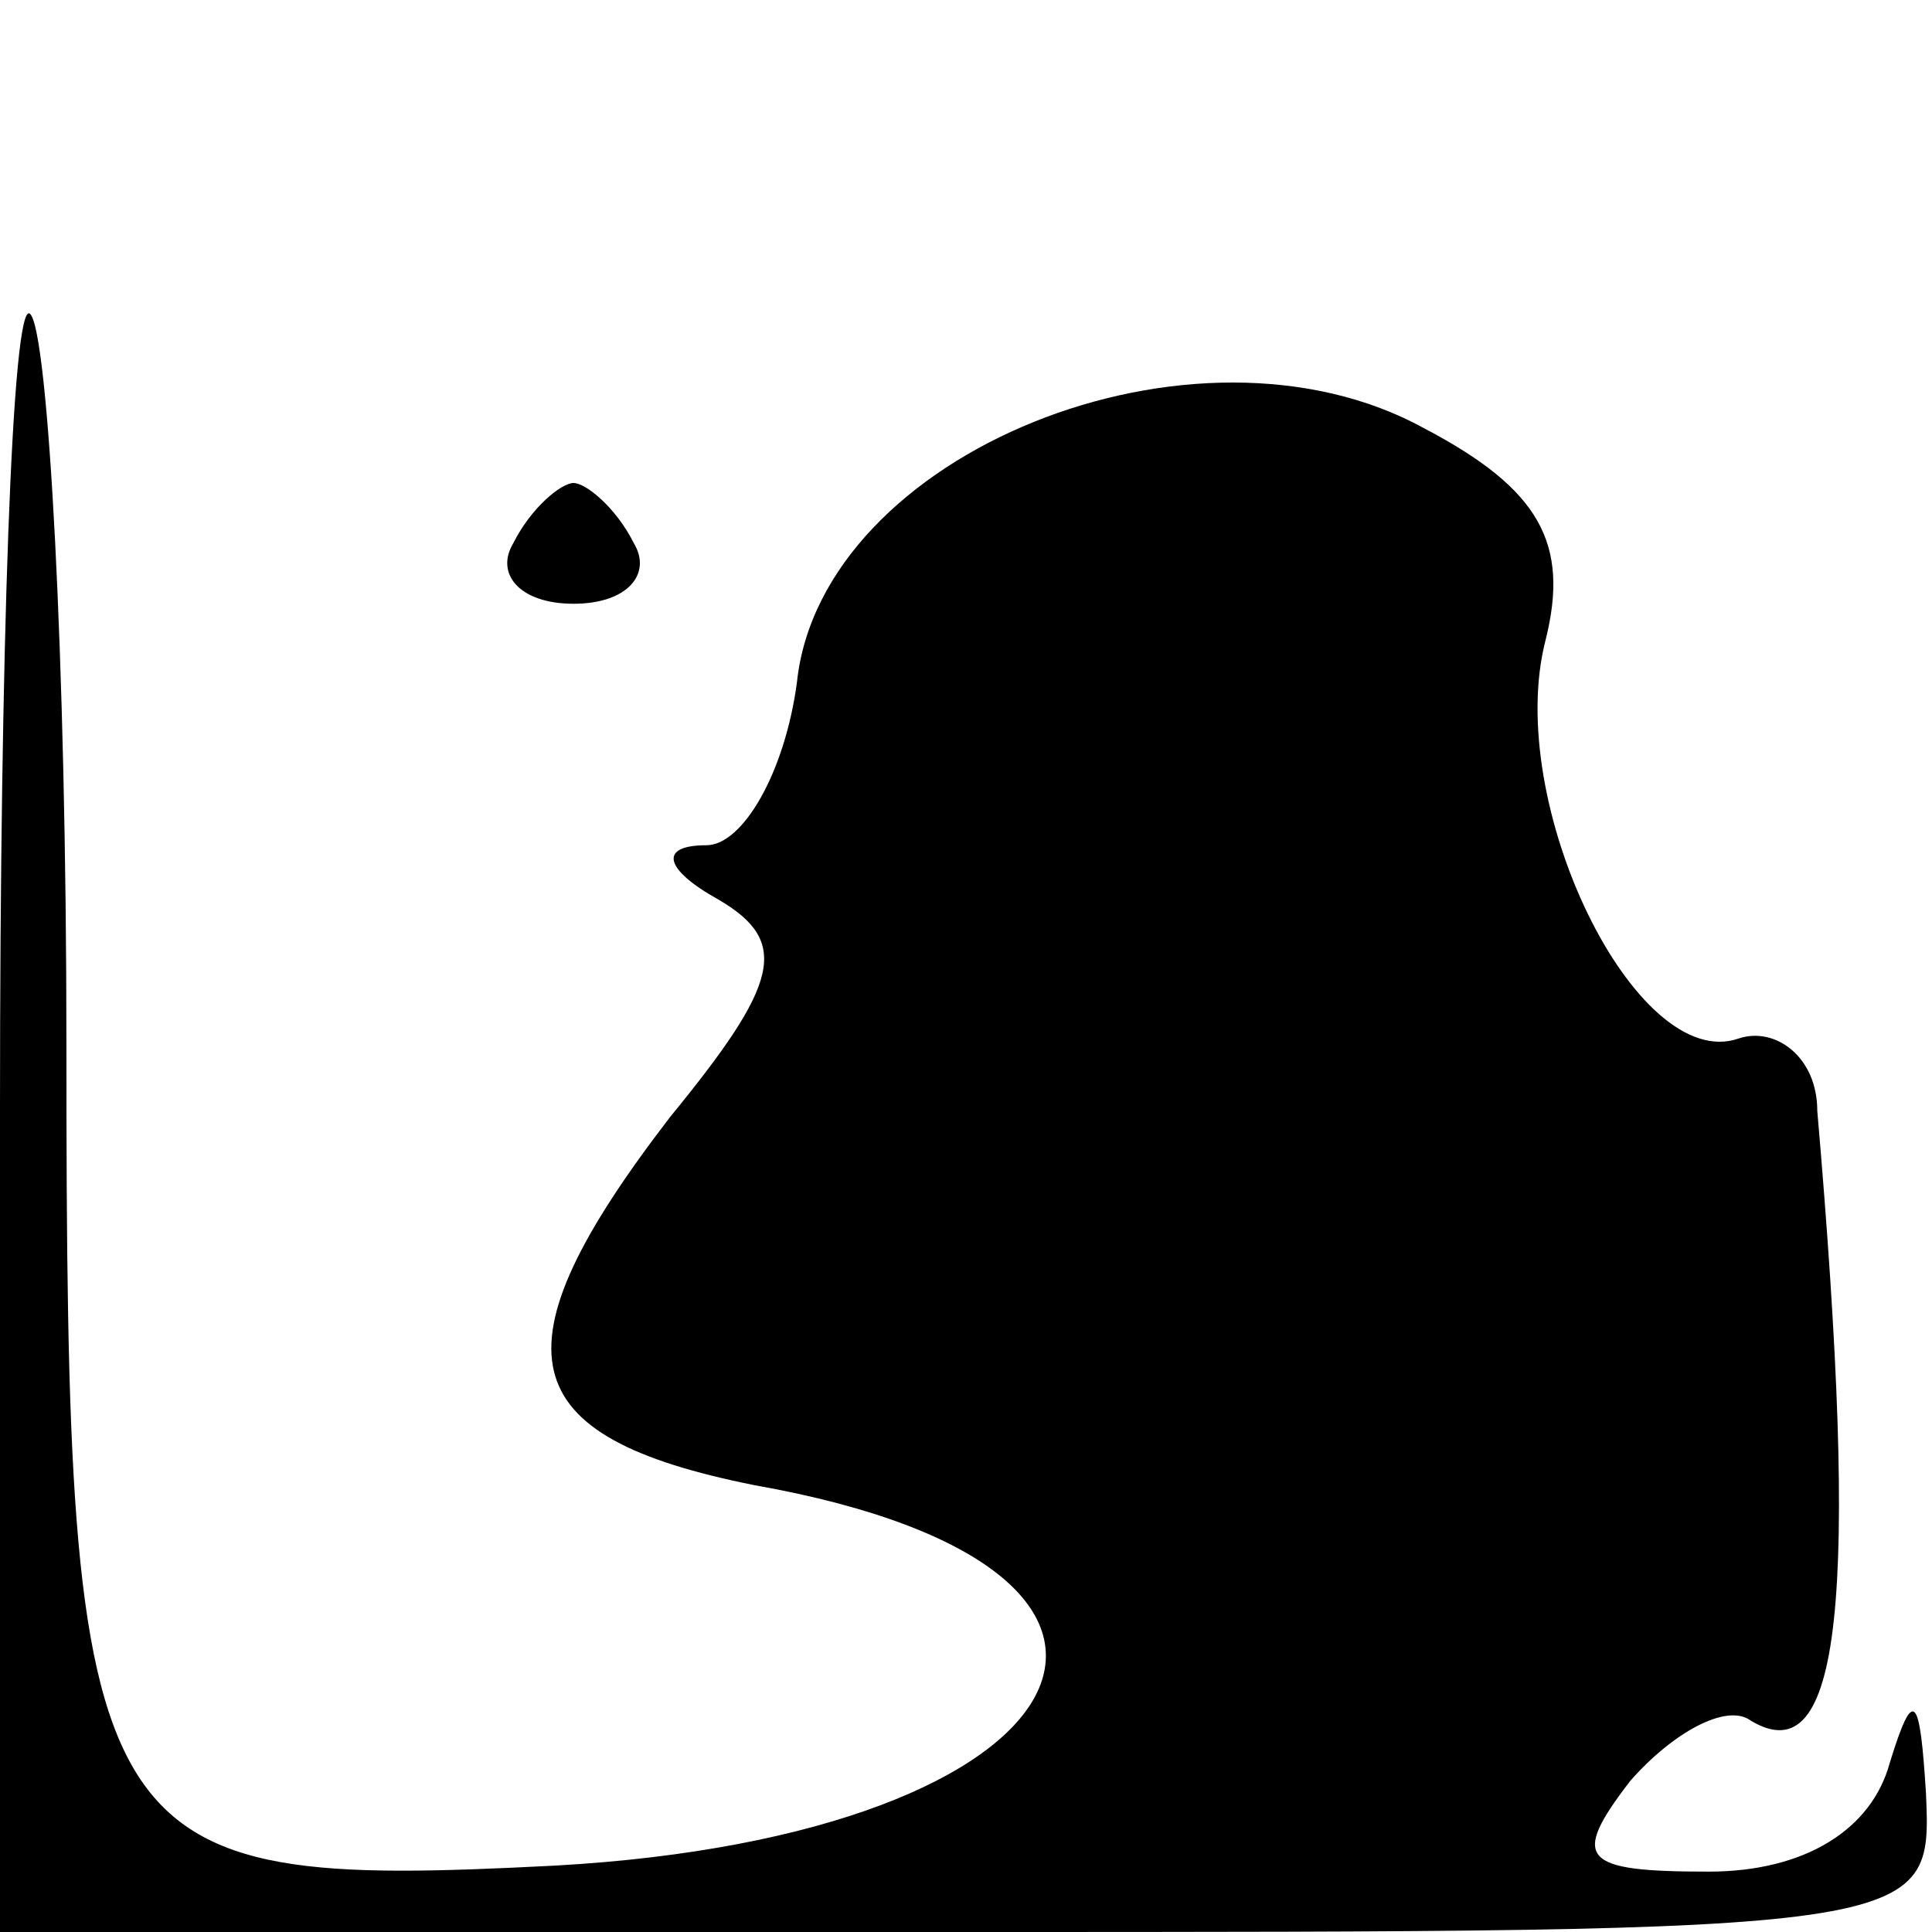 <?xml version="1.0" standalone="no"?>
<!DOCTYPE svg PUBLIC "-//W3C//DTD SVG 20010904//EN"
 "http://www.w3.org/TR/2001/REC-SVG-20010904/DTD/svg10.dtd">
<svg version="1.0" xmlns="http://www.w3.org/2000/svg"
 width="32pt" height="32pt" viewBox="0 0 32 32"
 preserveAspectRatio="xMidYMid meet">
<g transform="translate(0,32) scale(0.1,-0.1)"
fill="#000000" stroke="none">
<path fill="#000000" stroke="none" d="M0 137 l0 -137 160 0 c160 0 160 0 159
23 -1 16 -2 18 -6 5 -3 -11 -14 -18 -30 -18 -21 0 -23 2 -13 15 7 8 16 13 20
10 15 -9 18 20 11 101 0 9 -7 14 -13 12 -17 -6 -39 39 -32 66 4 16 -1 25 -20
35 -38 21 -100 -4 -104 -42 -2 -15 -9 -27 -15 -27 -8 0 -7 -4 2 -9 12 -7 10
-14 -8 -36 -30 -39 -26 -53 14 -61 79 -14 56 -58 -33 -63 -78 -4 -81 1 -81
136 0 64 -3 118 -6 121 -3 3 -5 -56 -5 -131z"/>
<path fill="#000000" stroke="none" d="M85 230 c-3 -5 1 -10 10 -10 9 0 13 5
10 10 -3 6 -8 10 -10 10 -2 0 -7 -4 -10 -10z"/>
</g>
</svg>
